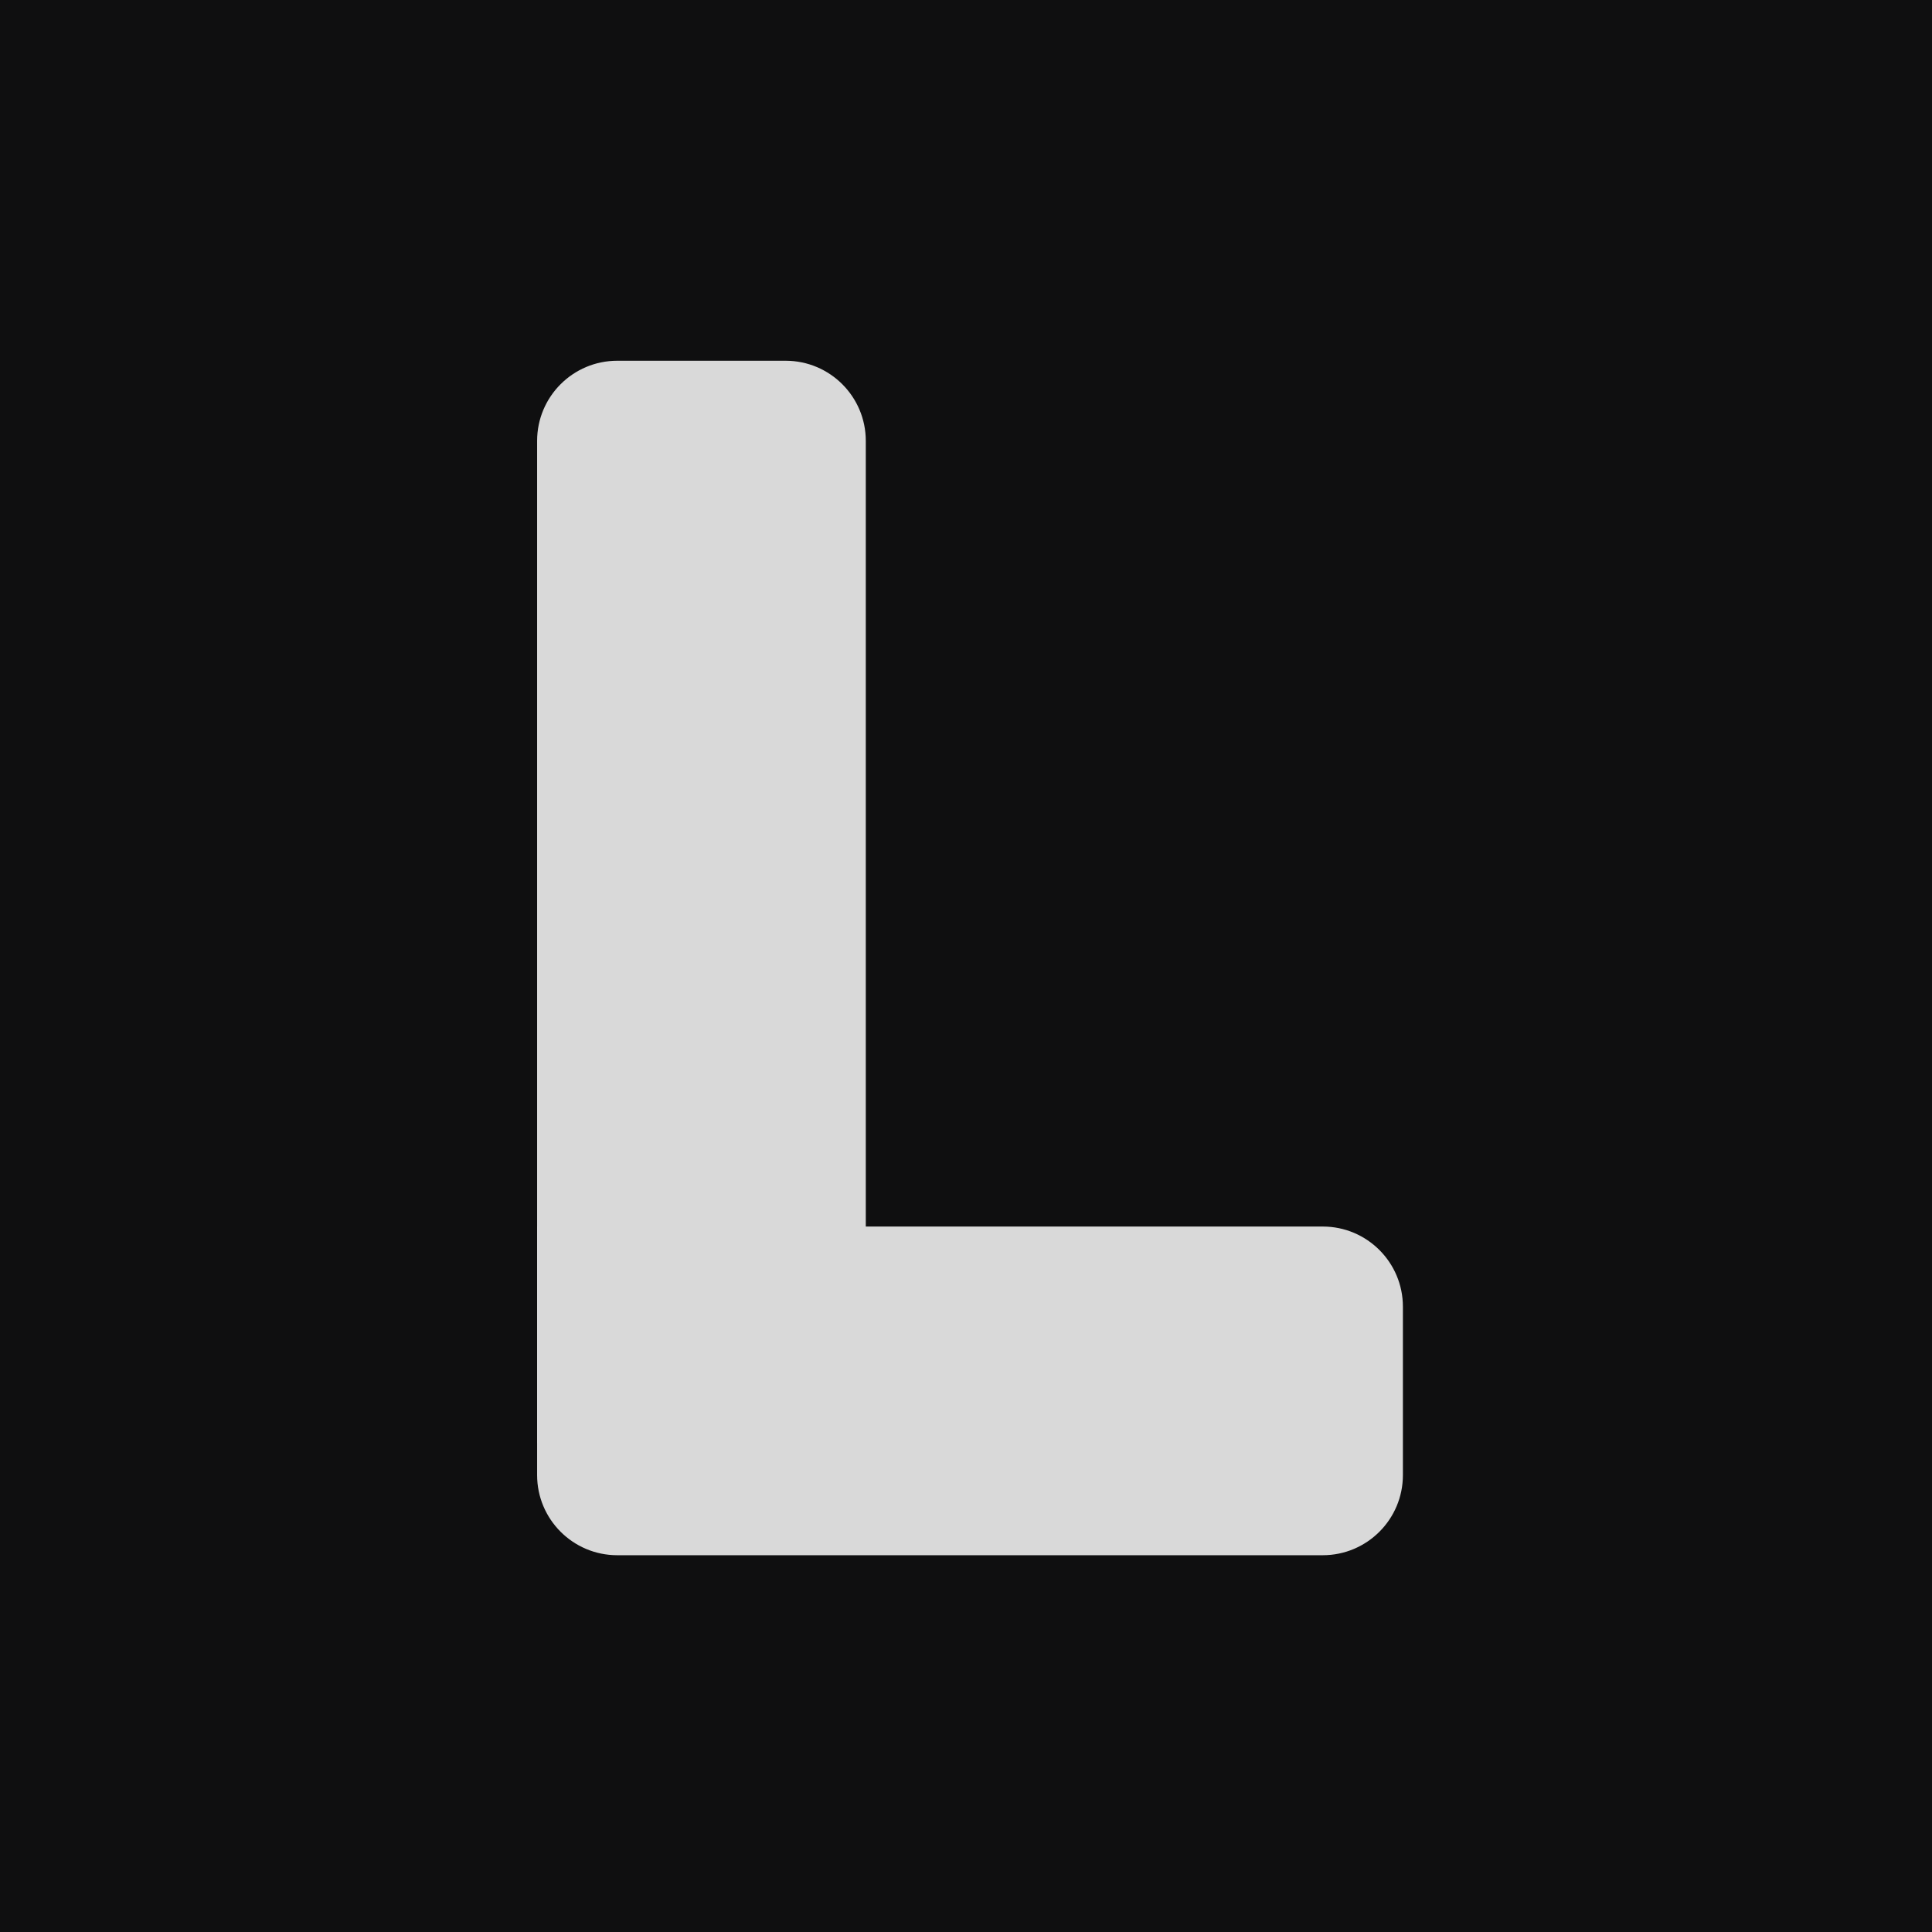 <svg width="241" height="241" viewBox="0 0 241 241" fill="none" xmlns="http://www.w3.org/2000/svg">
<g clip-path="url(#clip0_812_2)">
<path d="M241 0H0V241H241V0Z" fill="#0F0F10"/>
<path d="M67 153H165C170.523 153 175 157.477 175 163V184C175 189.523 170.523 194 165 194H77C71.477 194 67 189.523 67 184V153Z" fill="#D9D9D9"/>
<path d="M67 180L67 55C67 49.477 71.477 45 77 45H98C103.523 45 108 49.477 108 55L108 180H67Z" fill="#D9D9D9"/>
</g>
<defs>
<clipPath id="clip0_812_2">
<rect width="241" height="241" fill="white"/>
</clipPath>
</defs>
</svg>
